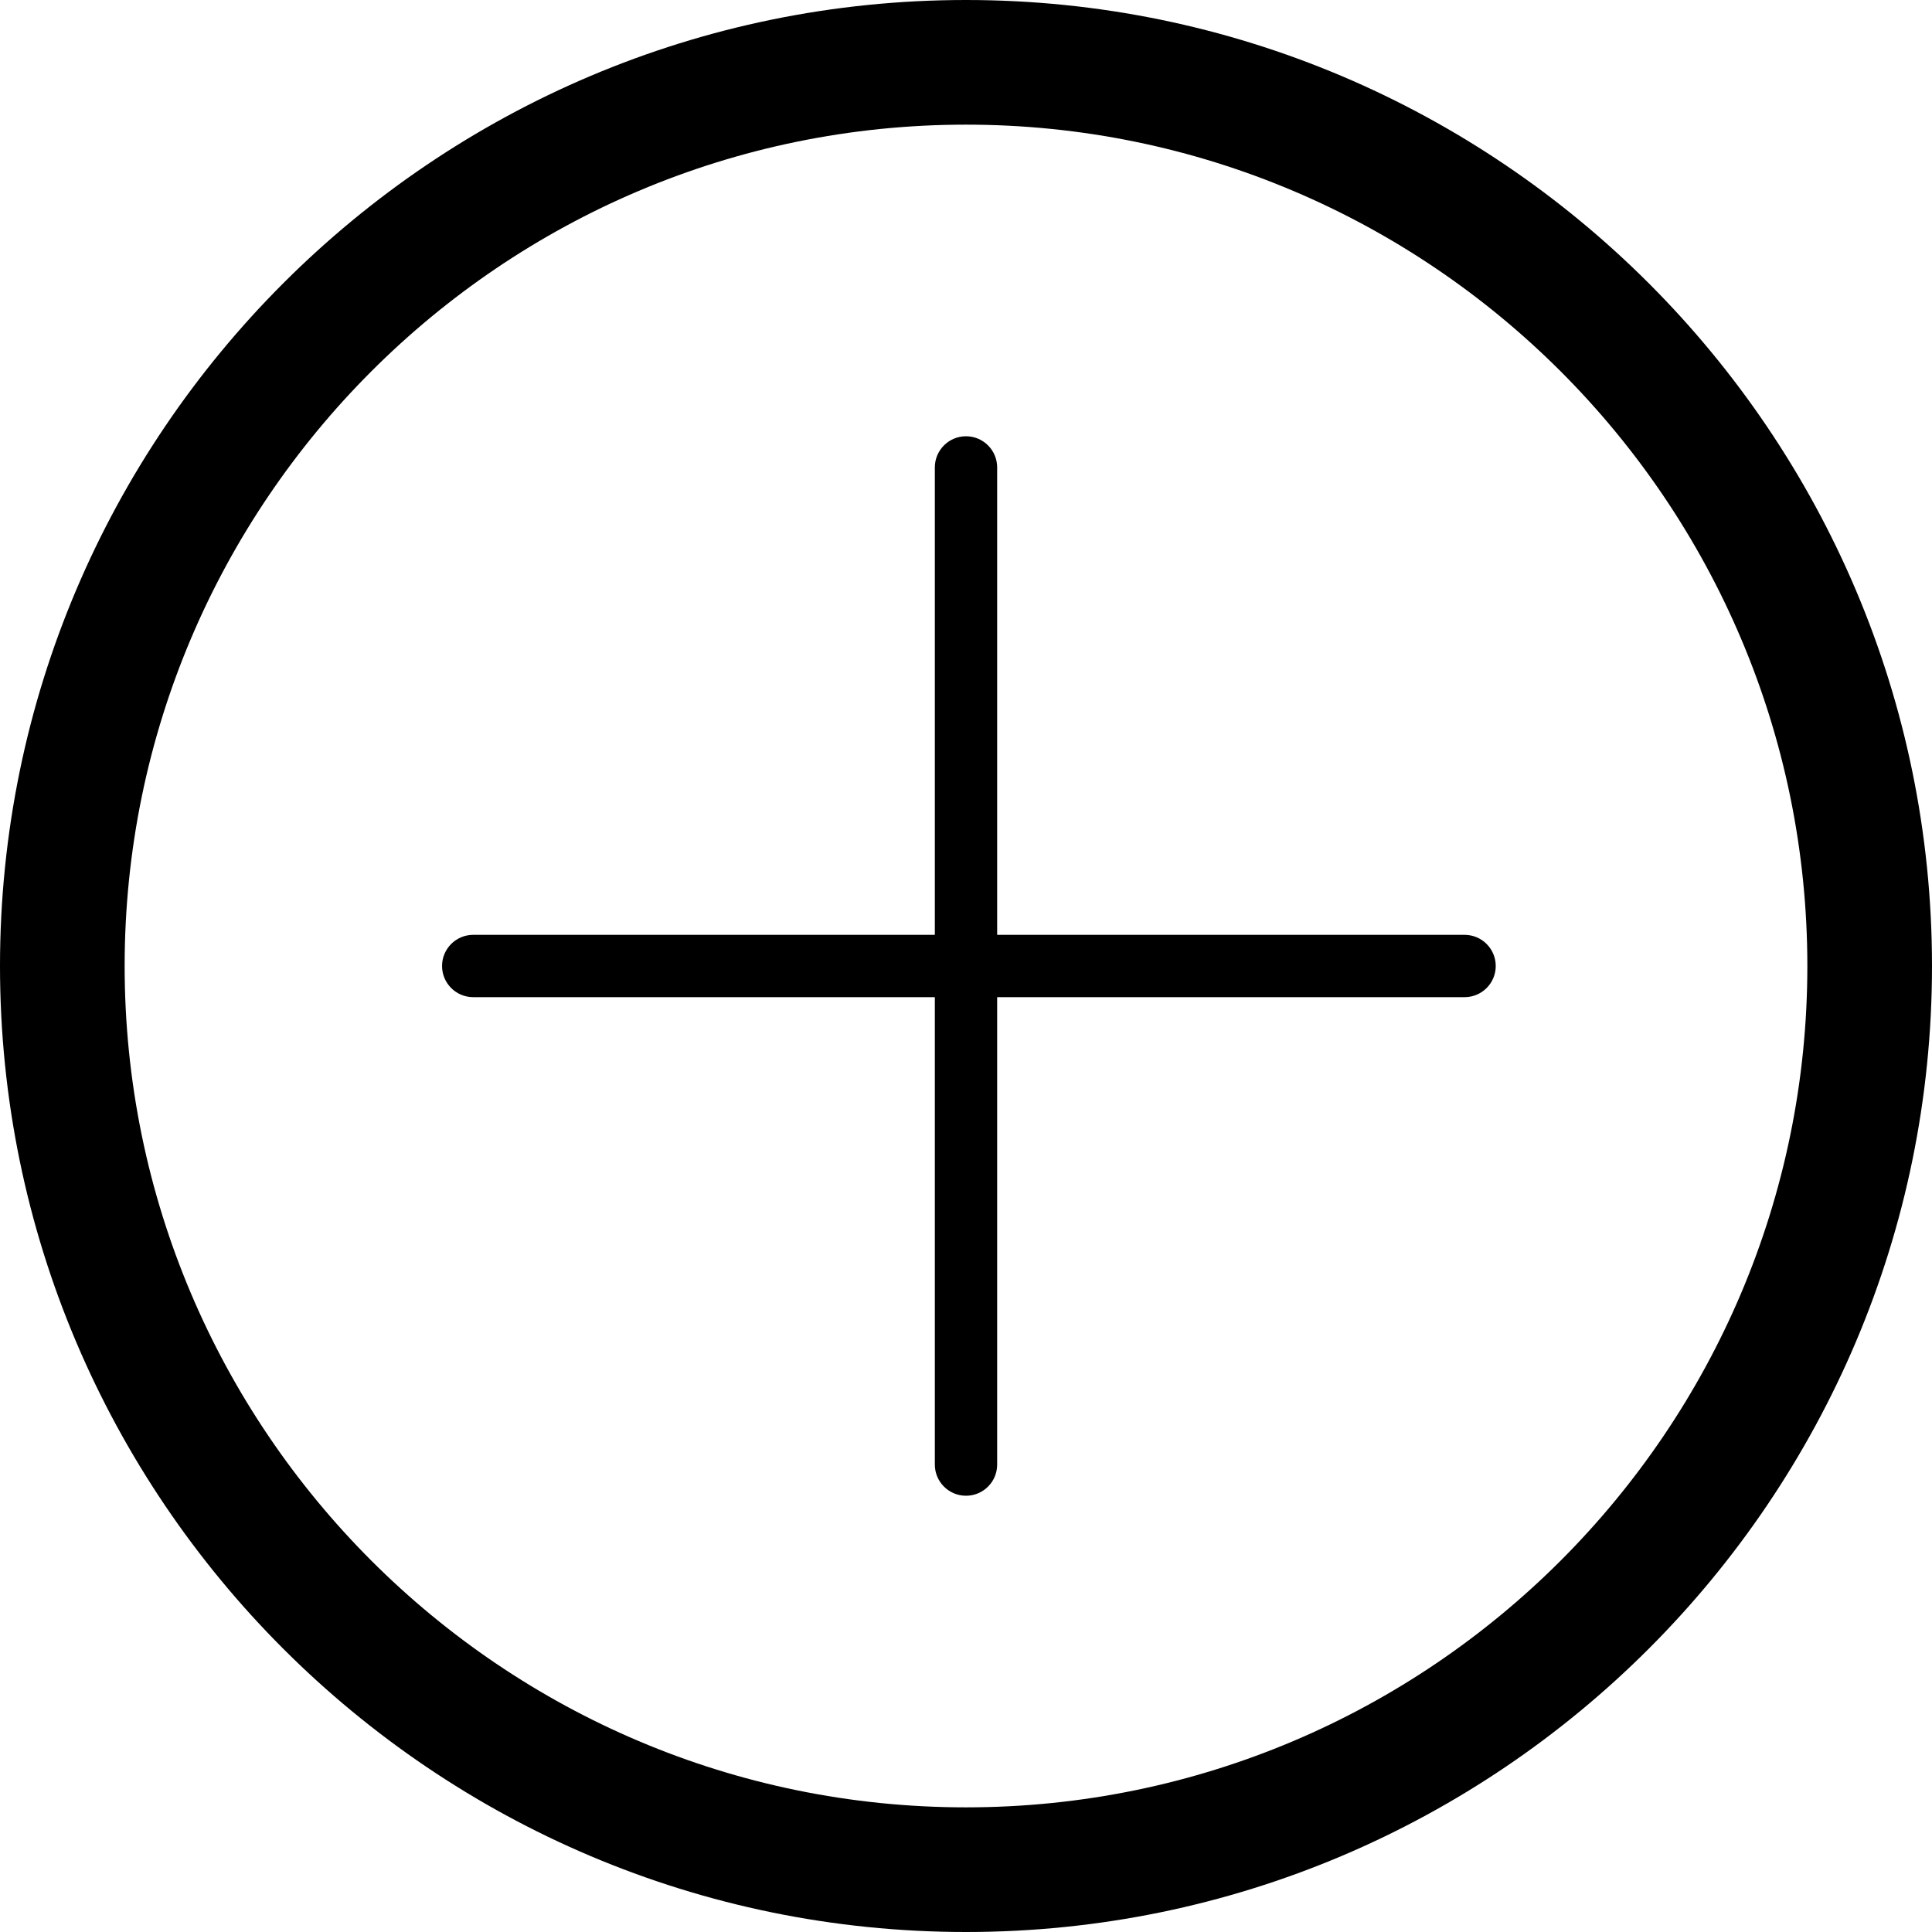 <?xml version="1.0" encoding="iso-8859-1"?>
<!-- Generator: Adobe Illustrator 22.1.0, SVG Export Plug-In . SVG Version: 6.00 Build 0)  -->
<svg version="1.1" id="Layer_1" xmlns="http://www.w3.org/2000/svg" xmlns:xlink="http://www.w3.org/1999/xlink" x="0px" y="0px"
	 viewBox="0 0 31 31" style="enable-background:new 0 0 31 31;" xml:space="preserve">
<g>
	<path d="M23.5,15H16V7.5C16,7.224,15.776,7,15.5,7S15,7.224,15,7.5V15H7.593c-0.276,0-0.5,0.224-0.5,0.5s0.224,0.5,0.5,0.5H15v7.5
		c0,0.276,0.224,0.5,0.5,0.5s0.5-0.224,0.5-0.5V16h7.5c0.276,0,0.5-0.224,0.5-0.5S23.776,15,23.5,15z"/>
	<path d="M15.5,0C6.953,0,0,6.953,0,15.5S6.953,31,15.5,31S31,24.047,31,15.5S24.047,0,15.5,0z M15.5,29C8.056,29,2,22.944,2,15.5
		S8.056,2,15.5,2S29,8.056,29,15.5S22.944,29,15.5,29z"/>
</g>
</svg>
